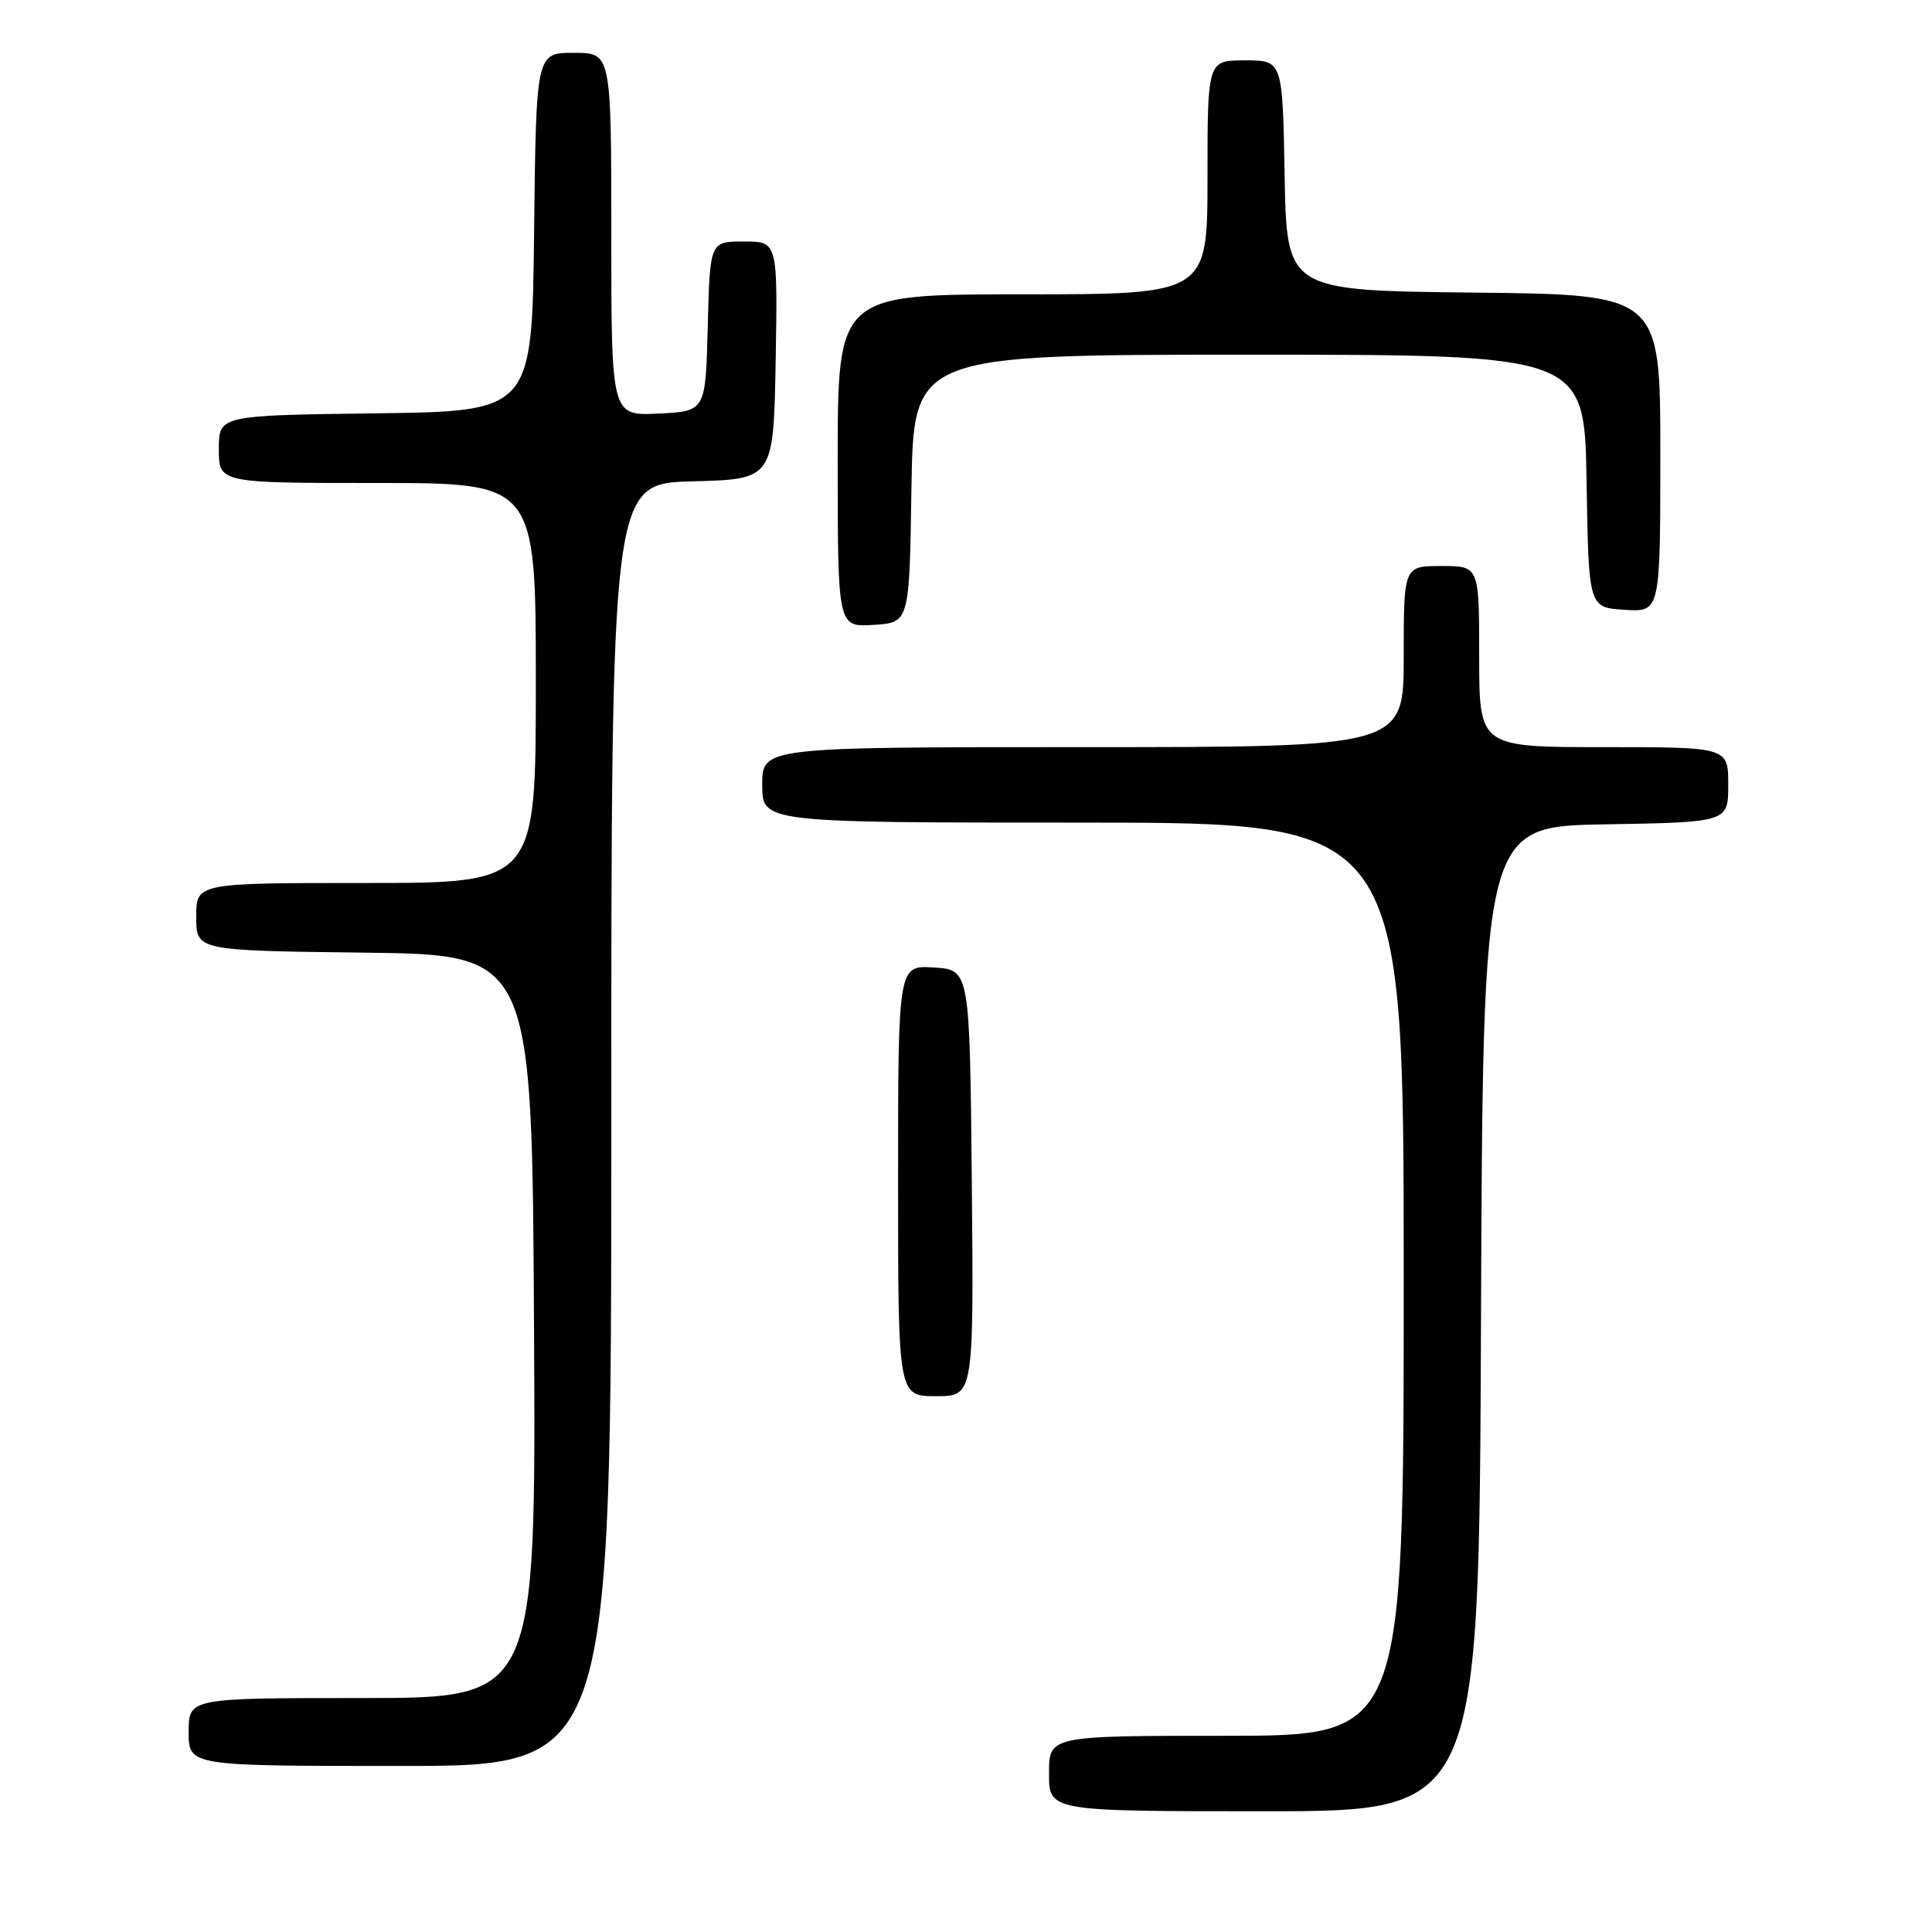 <?xml version="1.0" encoding="UTF-8" standalone="no"?>
<!DOCTYPE svg PUBLIC "-//W3C//DTD SVG 1.1//EN" "http://www.w3.org/Graphics/SVG/1.1/DTD/svg11.dtd" >
<svg xmlns="http://www.w3.org/2000/svg" xmlns:xlink="http://www.w3.org/1999/xlink" version="1.1" viewBox="0 0 256 256">
 <g >
 <path fill="currentColor"
d=" M 196.24 174.75 C 196.50 109.50 196.50 109.50 212.75 109.23 C 229.00 108.95 229.00 108.95 229.00 103.98 C 229.00 99.00 229.00 99.00 212.50 99.00 C 196.00 99.00 196.00 99.00 196.00 87.00 C 196.00 75.00 196.00 75.00 191.00 75.00 C 186.00 75.00 186.00 75.00 186.00 87.00 C 186.00 99.00 186.00 99.00 143.50 99.00 C 101.00 99.00 101.00 99.00 101.00 104.00 C 101.00 109.00 101.00 109.00 143.50 109.00 C 186.00 109.00 186.00 109.00 186.00 169.50 C 186.00 230.00 186.00 230.00 162.50 230.00 C 139.00 230.00 139.00 230.00 139.00 235.00 C 139.00 240.00 139.00 240.00 167.49 240.00 C 195.99 240.00 195.99 240.00 196.24 174.75 Z  M 81.00 149.03 C 81.00 64.07 81.00 64.07 91.75 63.78 C 102.50 63.50 102.50 63.50 102.78 47.75 C 103.05 32.00 103.05 32.00 98.56 32.00 C 94.07 32.00 94.07 32.00 93.78 43.25 C 93.50 54.50 93.50 54.50 87.25 54.80 C 81.00 55.10 81.00 55.10 81.00 31.05 C 81.00 7.00 81.00 7.00 76.02 7.00 C 71.04 7.00 71.04 7.00 70.77 30.75 C 70.50 54.50 70.50 54.50 49.75 54.77 C 29.00 55.04 29.00 55.04 29.00 59.52 C 29.00 64.00 29.00 64.00 50.00 64.00 C 71.00 64.00 71.00 64.00 71.00 90.50 C 71.00 117.00 71.00 117.00 48.50 117.00 C 26.00 117.00 26.00 117.00 26.00 121.48 C 26.00 125.96 26.00 125.96 48.25 126.23 C 70.50 126.50 70.50 126.50 70.76 175.75 C 71.02 225.00 71.02 225.00 48.01 225.00 C 25.00 225.00 25.00 225.00 25.00 229.50 C 25.00 234.00 25.00 234.00 53.00 234.00 C 81.00 234.00 81.00 234.00 81.00 149.03 Z  M 128.77 156.75 C 128.50 128.50 128.50 128.50 123.75 128.20 C 119.00 127.89 119.00 127.89 119.00 156.45 C 119.00 185.00 119.00 185.00 124.02 185.00 C 129.03 185.00 129.03 185.00 128.77 156.75 Z  M 120.77 64.75 C 121.05 47.00 121.05 47.00 165.50 47.00 C 209.95 47.00 209.95 47.00 210.23 63.75 C 210.50 80.50 210.50 80.50 215.25 80.80 C 220.00 81.11 220.00 81.11 220.00 60.07 C 220.00 39.03 220.00 39.03 195.25 38.77 C 170.50 38.50 170.50 38.50 170.22 23.25 C 169.95 8.00 169.95 8.00 164.97 8.00 C 160.00 8.00 160.00 8.00 160.00 23.50 C 160.00 39.00 160.00 39.00 135.50 39.00 C 111.00 39.00 111.00 39.00 111.00 61.05 C 111.00 83.11 111.00 83.11 115.75 82.80 C 120.50 82.50 120.50 82.50 120.77 64.75 Z "/>
</g>
</svg>